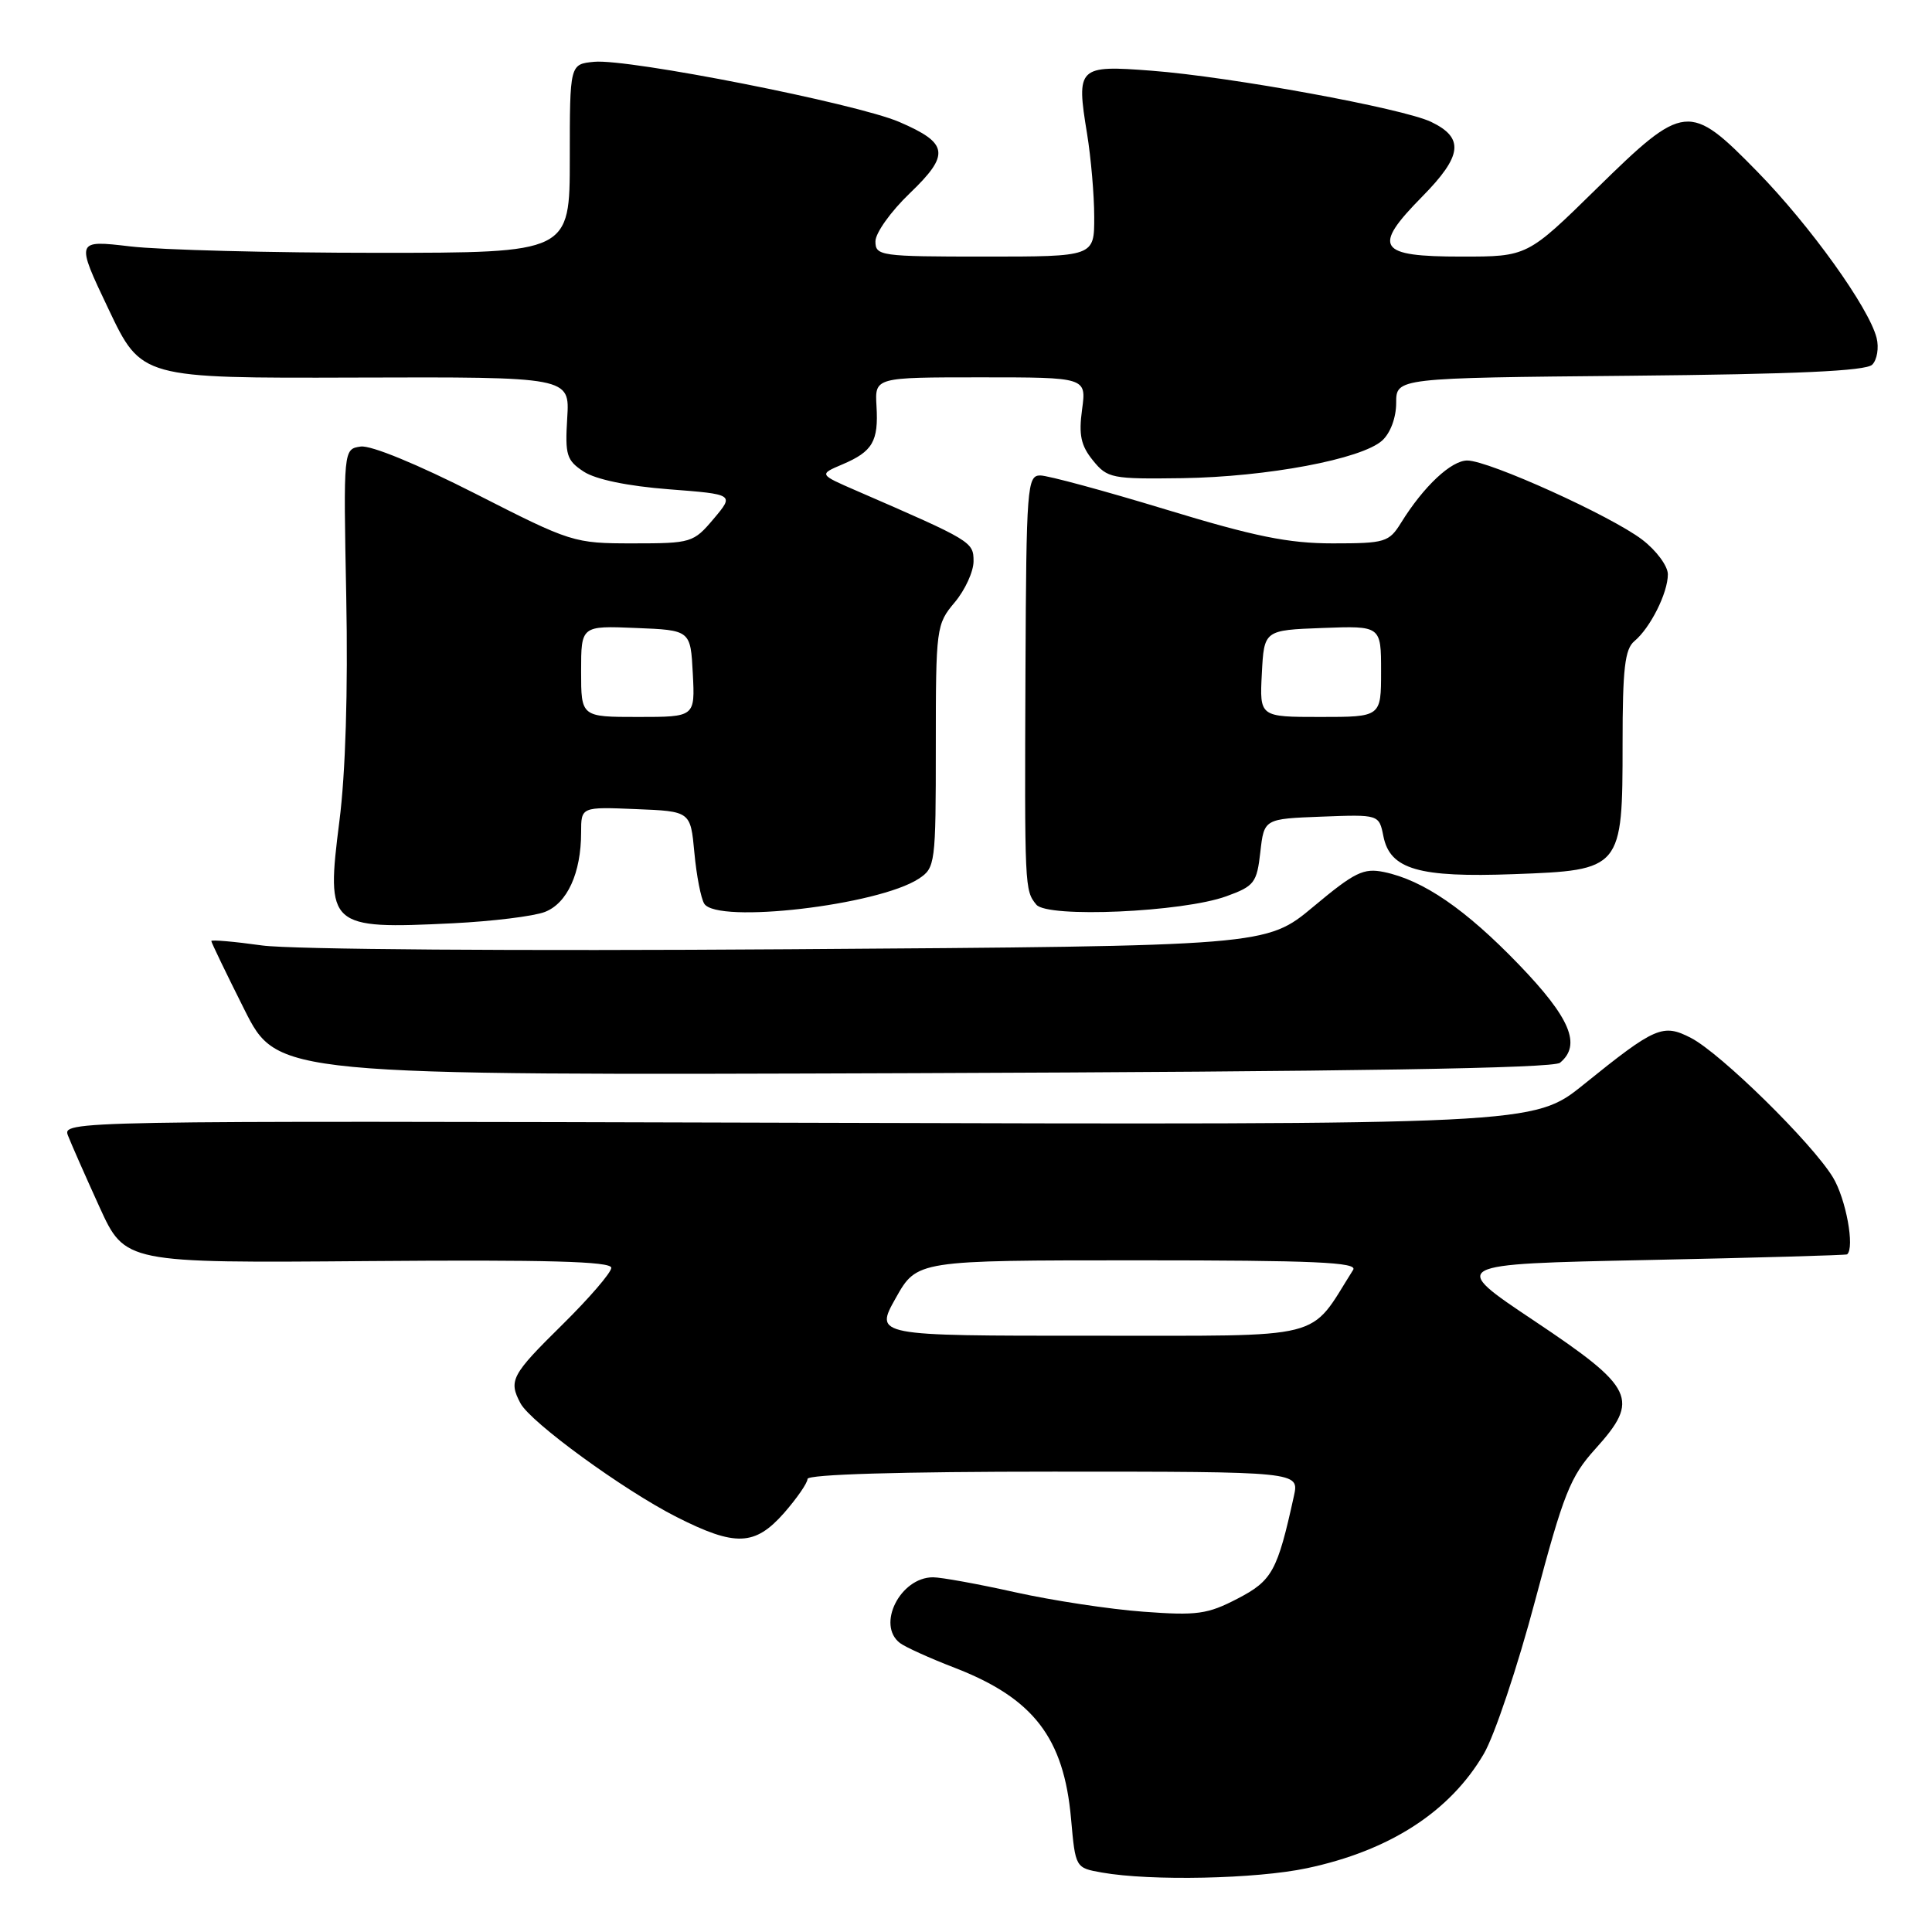 <?xml version="1.0" encoding="UTF-8" standalone="no"?>
<!DOCTYPE svg PUBLIC "-//W3C//DTD SVG 1.1//EN" "http://www.w3.org/Graphics/SVG/1.1/DTD/svg11.dtd" >
<svg xmlns="http://www.w3.org/2000/svg" xmlns:xlink="http://www.w3.org/1999/xlink" version="1.1" viewBox="0 0 256 256">
 <g >
 <path fill="currentColor"
d=" M 173.16 247.55 C 184.13 245.23 192.12 240.07 196.61 232.40 C 198.03 229.98 201.10 220.82 203.42 212.06 C 207.18 197.90 208.07 195.66 211.39 191.99 C 217.33 185.41 216.62 183.92 203.27 175.00 C 192.04 167.50 192.04 167.50 218.27 166.96 C 232.70 166.66 244.61 166.32 244.75 166.21 C 245.79 165.34 244.60 158.85 242.87 156.00 C 240.10 151.45 228.01 139.57 224.06 137.53 C 220.34 135.61 219.34 136.04 209.86 143.69 C 203.22 149.05 203.22 149.05 105.73 148.77 C 8.59 148.50 8.24 148.51 9.02 150.50 C 9.45 151.60 11.32 155.84 13.18 159.93 C 16.57 167.36 16.57 167.36 48.79 167.10 C 72.48 166.91 81.00 167.14 81.00 167.99 C 81.00 168.62 78.08 172.01 74.50 175.54 C 67.75 182.19 67.36 182.93 68.97 185.95 C 70.33 188.49 82.63 197.45 89.65 201.01 C 97.45 204.96 100.03 204.86 103.90 200.47 C 105.60 198.52 107.00 196.50 107.00 195.97 C 107.00 195.36 119.31 195.00 139.58 195.00 C 172.16 195.00 172.16 195.00 171.45 198.23 C 169.26 208.20 168.58 209.44 163.98 211.83 C 160.00 213.90 158.61 214.09 151.50 213.56 C 147.10 213.24 139.47 212.08 134.55 210.99 C 129.63 209.89 124.71 209.00 123.63 209.00 C 119.29 209.00 116.11 215.31 119.25 217.71 C 119.94 218.24 123.20 219.72 126.50 220.99 C 136.94 225.03 140.97 230.26 141.92 241.00 C 142.50 247.50 142.50 247.50 146.00 248.12 C 152.49 249.27 166.46 248.97 173.16 247.55 Z  M 206.71 140.82 C 209.57 138.45 208.08 134.89 201.25 127.80 C 194.17 120.46 188.59 116.63 183.39 115.55 C 180.68 114.99 179.51 115.56 174.04 120.13 C 167.79 125.35 167.79 125.35 104.64 125.78 C 68.37 126.03 38.63 125.81 34.75 125.28 C 31.04 124.76 28.00 124.50 28.00 124.69 C 28.00 124.88 29.97 128.97 32.38 133.77 C 36.77 142.50 36.77 142.50 121.10 142.20 C 179.08 141.99 205.83 141.56 206.71 140.82 Z  M 72.19 120.84 C 75.16 119.70 77.00 115.68 77.00 110.31 C 77.00 106.91 77.00 106.91 84.25 107.21 C 91.50 107.50 91.50 107.50 92.01 113.00 C 92.29 116.03 92.88 119.06 93.32 119.75 C 95.04 122.44 116.35 119.96 121.73 116.44 C 123.93 115.00 124.00 114.49 124.00 98.87 C 124.00 83.18 124.06 82.72 126.50 79.82 C 127.88 78.18 129.00 75.73 129.00 74.37 C 129.00 71.79 128.77 71.66 113.50 65.03 C 108.50 62.86 108.50 62.86 111.63 61.53 C 115.63 59.83 116.42 58.48 116.14 53.80 C 115.92 50.00 115.92 50.00 129.94 50.00 C 143.96 50.00 143.96 50.00 143.38 54.26 C 142.92 57.63 143.22 59.04 144.82 61.01 C 146.74 63.38 147.32 63.49 156.67 63.36 C 167.90 63.19 180.42 60.84 183.15 58.37 C 184.24 57.38 185.00 55.33 185.00 53.39 C 185.00 50.08 185.00 50.08 215.95 49.79 C 238.01 49.58 247.24 49.16 248.08 48.32 C 248.72 47.68 248.99 46.08 248.66 44.78 C 247.66 40.79 239.86 29.91 232.88 22.77 C 223.83 13.52 223.20 13.58 211.55 25.00 C 202.38 34.00 202.38 34.00 193.66 34.00 C 182.55 34.00 181.78 32.82 188.46 26.04 C 193.77 20.65 194.05 18.27 189.63 16.15 C 185.87 14.35 163.06 10.17 152.60 9.37 C 142.84 8.62 142.59 8.86 144.04 17.71 C 144.56 20.90 144.99 25.86 144.99 28.75 C 145.00 34.00 145.00 34.00 130.50 34.00 C 116.63 34.00 116.00 33.91 116.00 31.98 C 116.00 30.87 118.04 28.02 120.53 25.63 C 125.92 20.46 125.70 18.98 119.16 16.16 C 113.47 13.71 83.24 7.75 78.73 8.19 C 75.50 8.50 75.50 8.50 75.50 21.00 C 75.50 33.50 75.50 33.50 50.00 33.50 C 35.98 33.50 21.24 33.12 17.26 32.65 C 10.02 31.80 10.02 31.80 14.38 40.96 C 18.73 50.12 18.73 50.12 47.11 50.03 C 75.50 49.94 75.50 49.94 75.16 55.39 C 74.86 60.30 75.07 61.00 77.36 62.50 C 78.94 63.53 83.17 64.41 88.60 64.83 C 97.30 65.50 97.30 65.50 94.56 68.75 C 91.89 71.91 91.61 72.00 83.86 72.00 C 76.03 72.00 75.70 71.89 63.00 65.42 C 55.35 61.53 49.16 58.98 47.80 59.17 C 45.50 59.50 45.50 59.50 45.88 79.11 C 46.12 91.49 45.79 102.44 44.97 108.82 C 43.19 122.84 43.52 123.14 60.00 122.34 C 65.22 122.08 70.71 121.41 72.19 120.84 Z  M 162.50 118.76 C 166.20 117.42 166.54 116.98 167.00 112.91 C 167.50 108.50 167.50 108.50 175.12 108.21 C 182.73 107.92 182.73 107.92 183.31 110.82 C 184.19 115.20 187.99 116.30 200.59 115.83 C 214.90 115.31 215.00 115.18 215.00 98.51 C 215.00 88.60 215.30 86.00 216.57 84.95 C 218.68 83.19 221.00 78.56 221.00 76.10 C 221.00 75.00 219.47 72.93 217.59 71.50 C 213.46 68.35 197.31 61.04 194.44 61.02 C 192.31 61.00 188.64 64.44 185.66 69.25 C 184.05 71.85 183.54 72.00 176.59 72.00 C 170.71 72.00 166.23 71.09 154.45 67.50 C 146.32 65.03 138.84 63.00 137.84 63.00 C 136.11 63.00 135.99 64.48 135.88 88.75 C 135.76 117.71 135.77 117.98 137.32 119.87 C 138.78 121.66 156.71 120.87 162.50 118.76 Z  M 118.69 172.00 C 121.50 167.00 121.50 167.00 150.80 167.00 C 174.16 167.00 179.94 167.26 179.30 168.26 C 173.32 177.72 176.27 176.97 144.69 176.99 C 115.88 177.00 115.88 177.00 118.69 172.00 Z  M 77.00 88.96 C 77.00 82.91 77.00 82.91 84.25 83.21 C 91.50 83.50 91.50 83.50 91.80 89.25 C 92.10 95.00 92.10 95.00 84.55 95.00 C 77.00 95.00 77.00 95.00 77.00 88.96 Z  M 167.20 89.25 C 167.50 83.50 167.50 83.50 175.25 83.21 C 183.00 82.92 183.00 82.92 183.00 88.96 C 183.00 95.00 183.00 95.00 174.95 95.00 C 166.90 95.00 166.90 95.00 167.20 89.25 Z "/>
</g>
</svg>